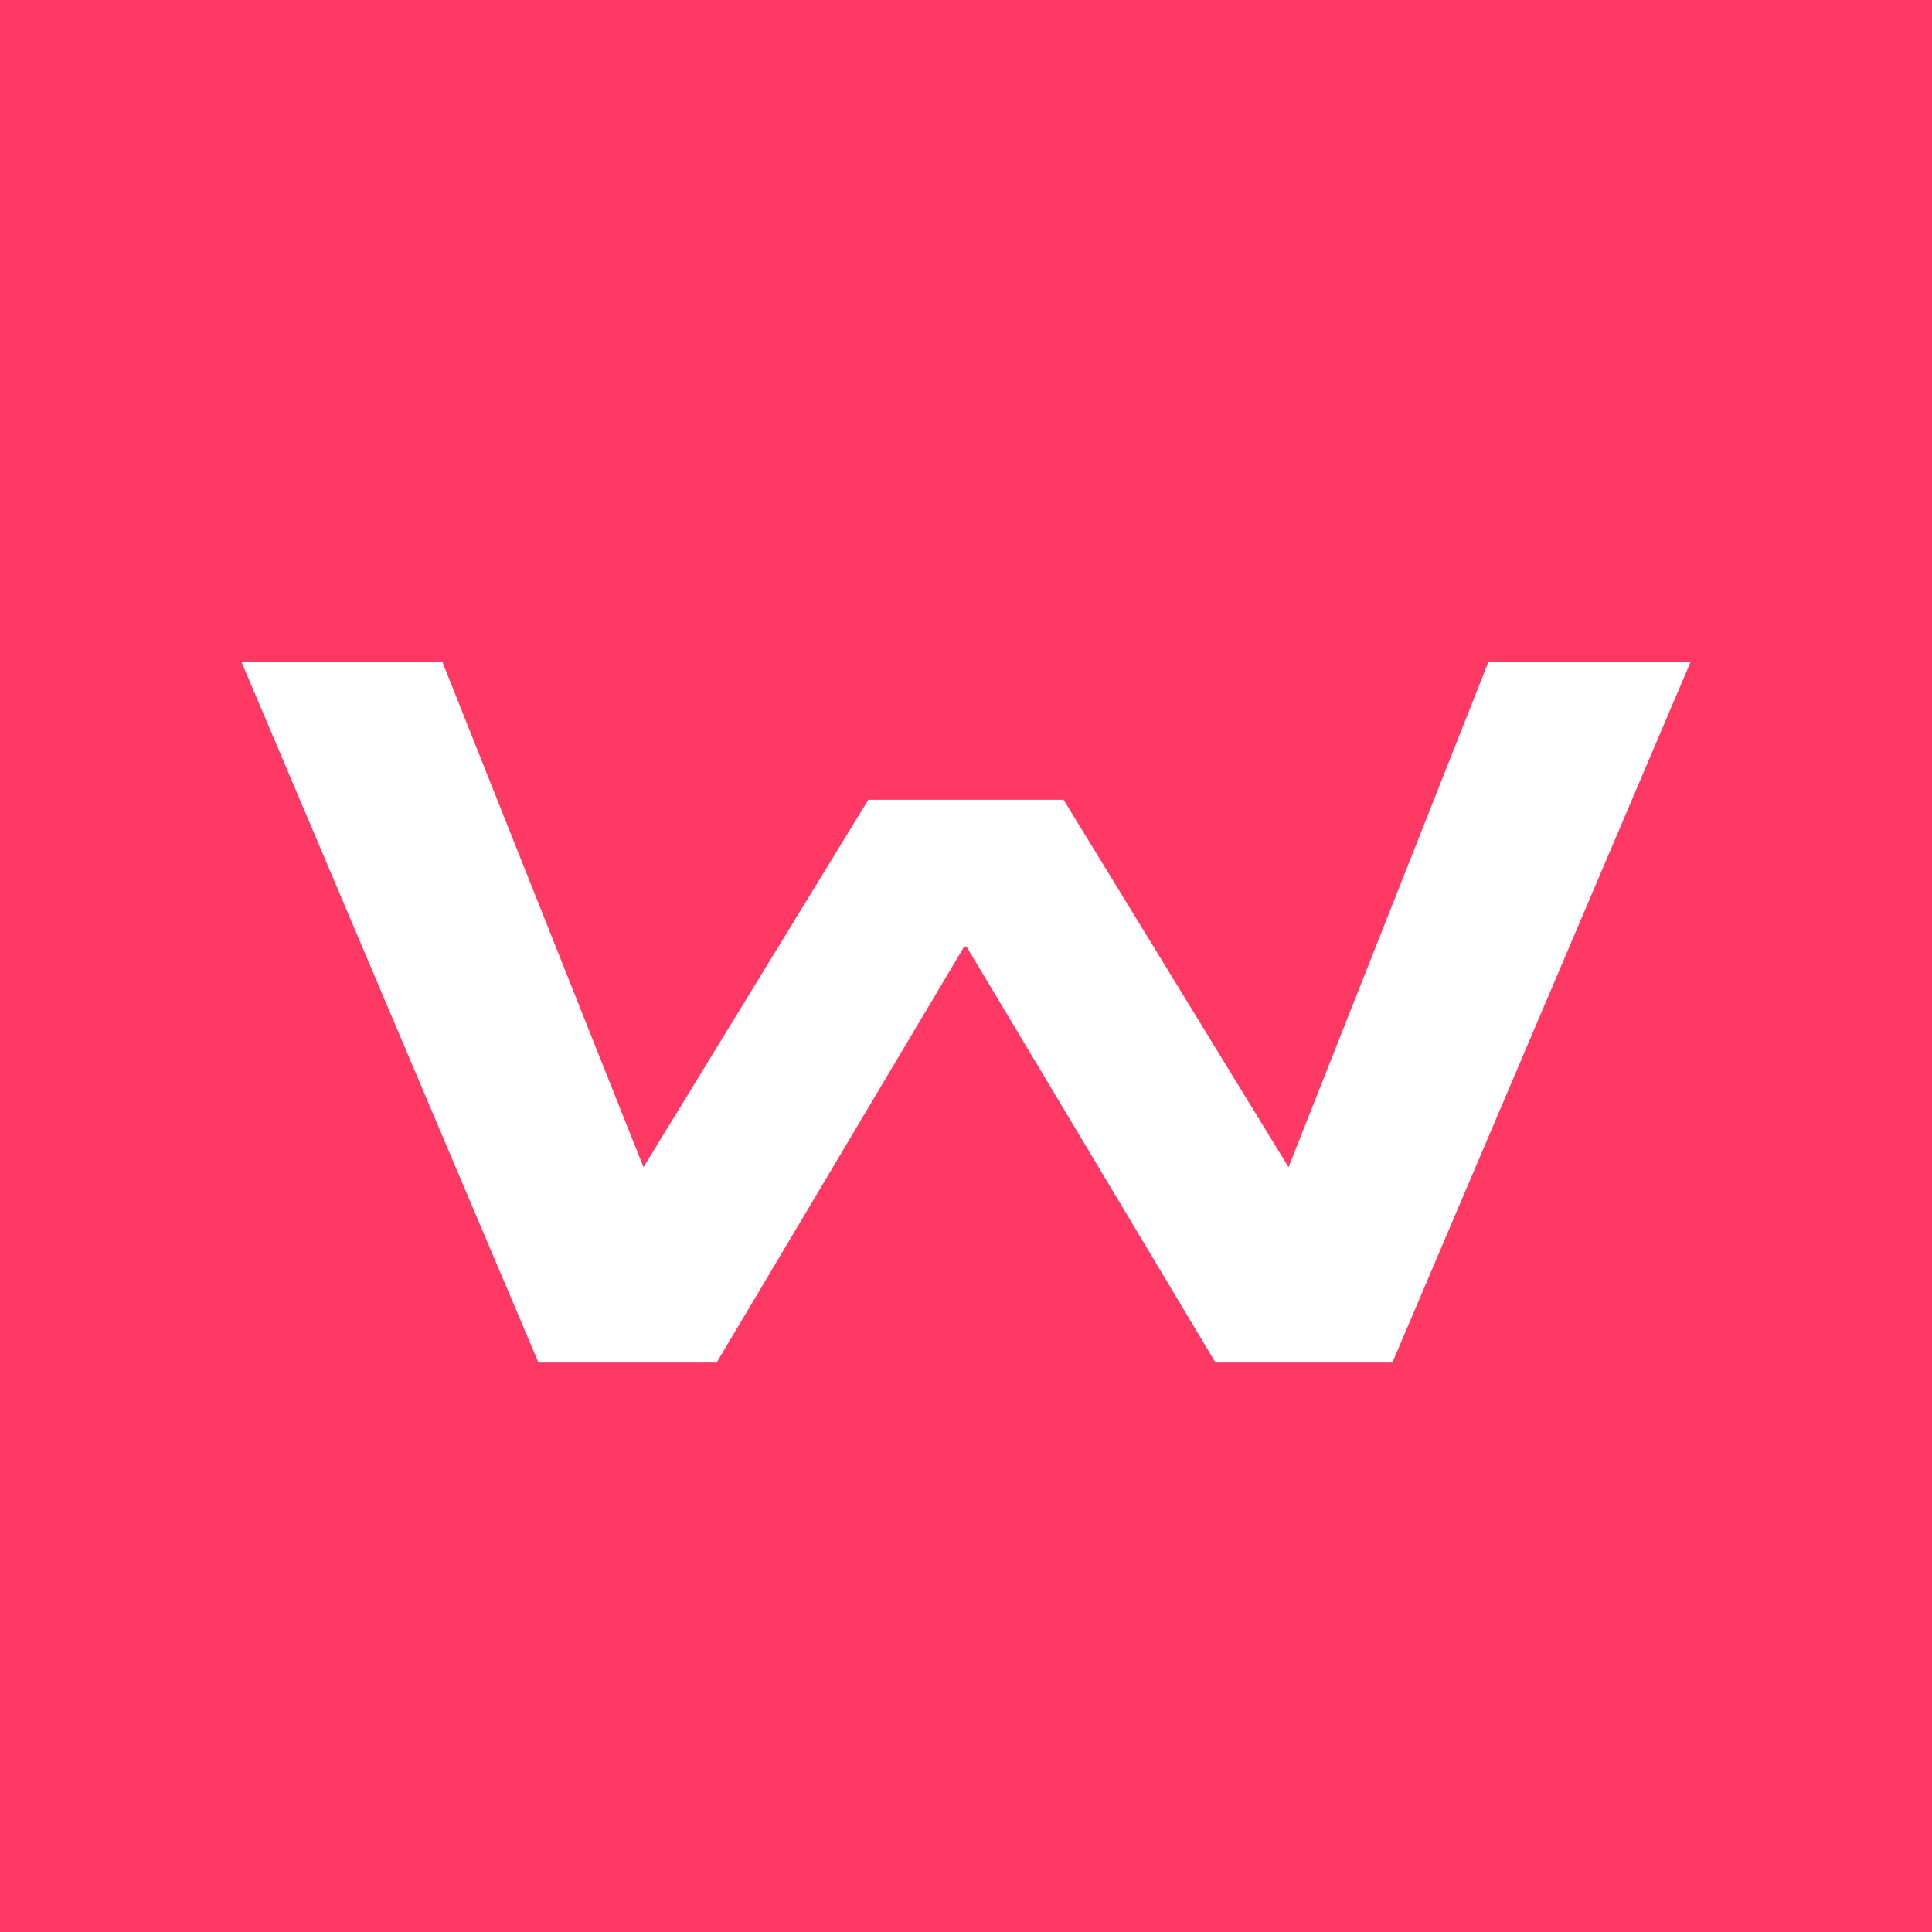 <svg width="16" height="16" viewBox="0 0 16 16" fill="none" xmlns="http://www.w3.org/2000/svg">
<rect x="0" y="0" width="16" height="16" fill="#333333" stroke="none"/>
<g clip-path="url(#clip0_911_1600)">
<rect width="16" height="16" fill="#FF3864"/>
<rect x="-2" width="20" height="17" fill="#FF3864"/>
<path d="M7.191 6.623H8.808L10.671 9.666L12.326 5.483H14L11.531 11.284H10.066L8.004 7.839H7.985L5.935 11.284H4.459L2 5.483H3.664L5.329 9.666L7.191 6.623Z" fill="white"/>
</g>
<defs>
<clipPath id="clip0_911_1600">
<rect width="16" height="16" fill="white"/>
</clipPath>
</defs>
</svg>
